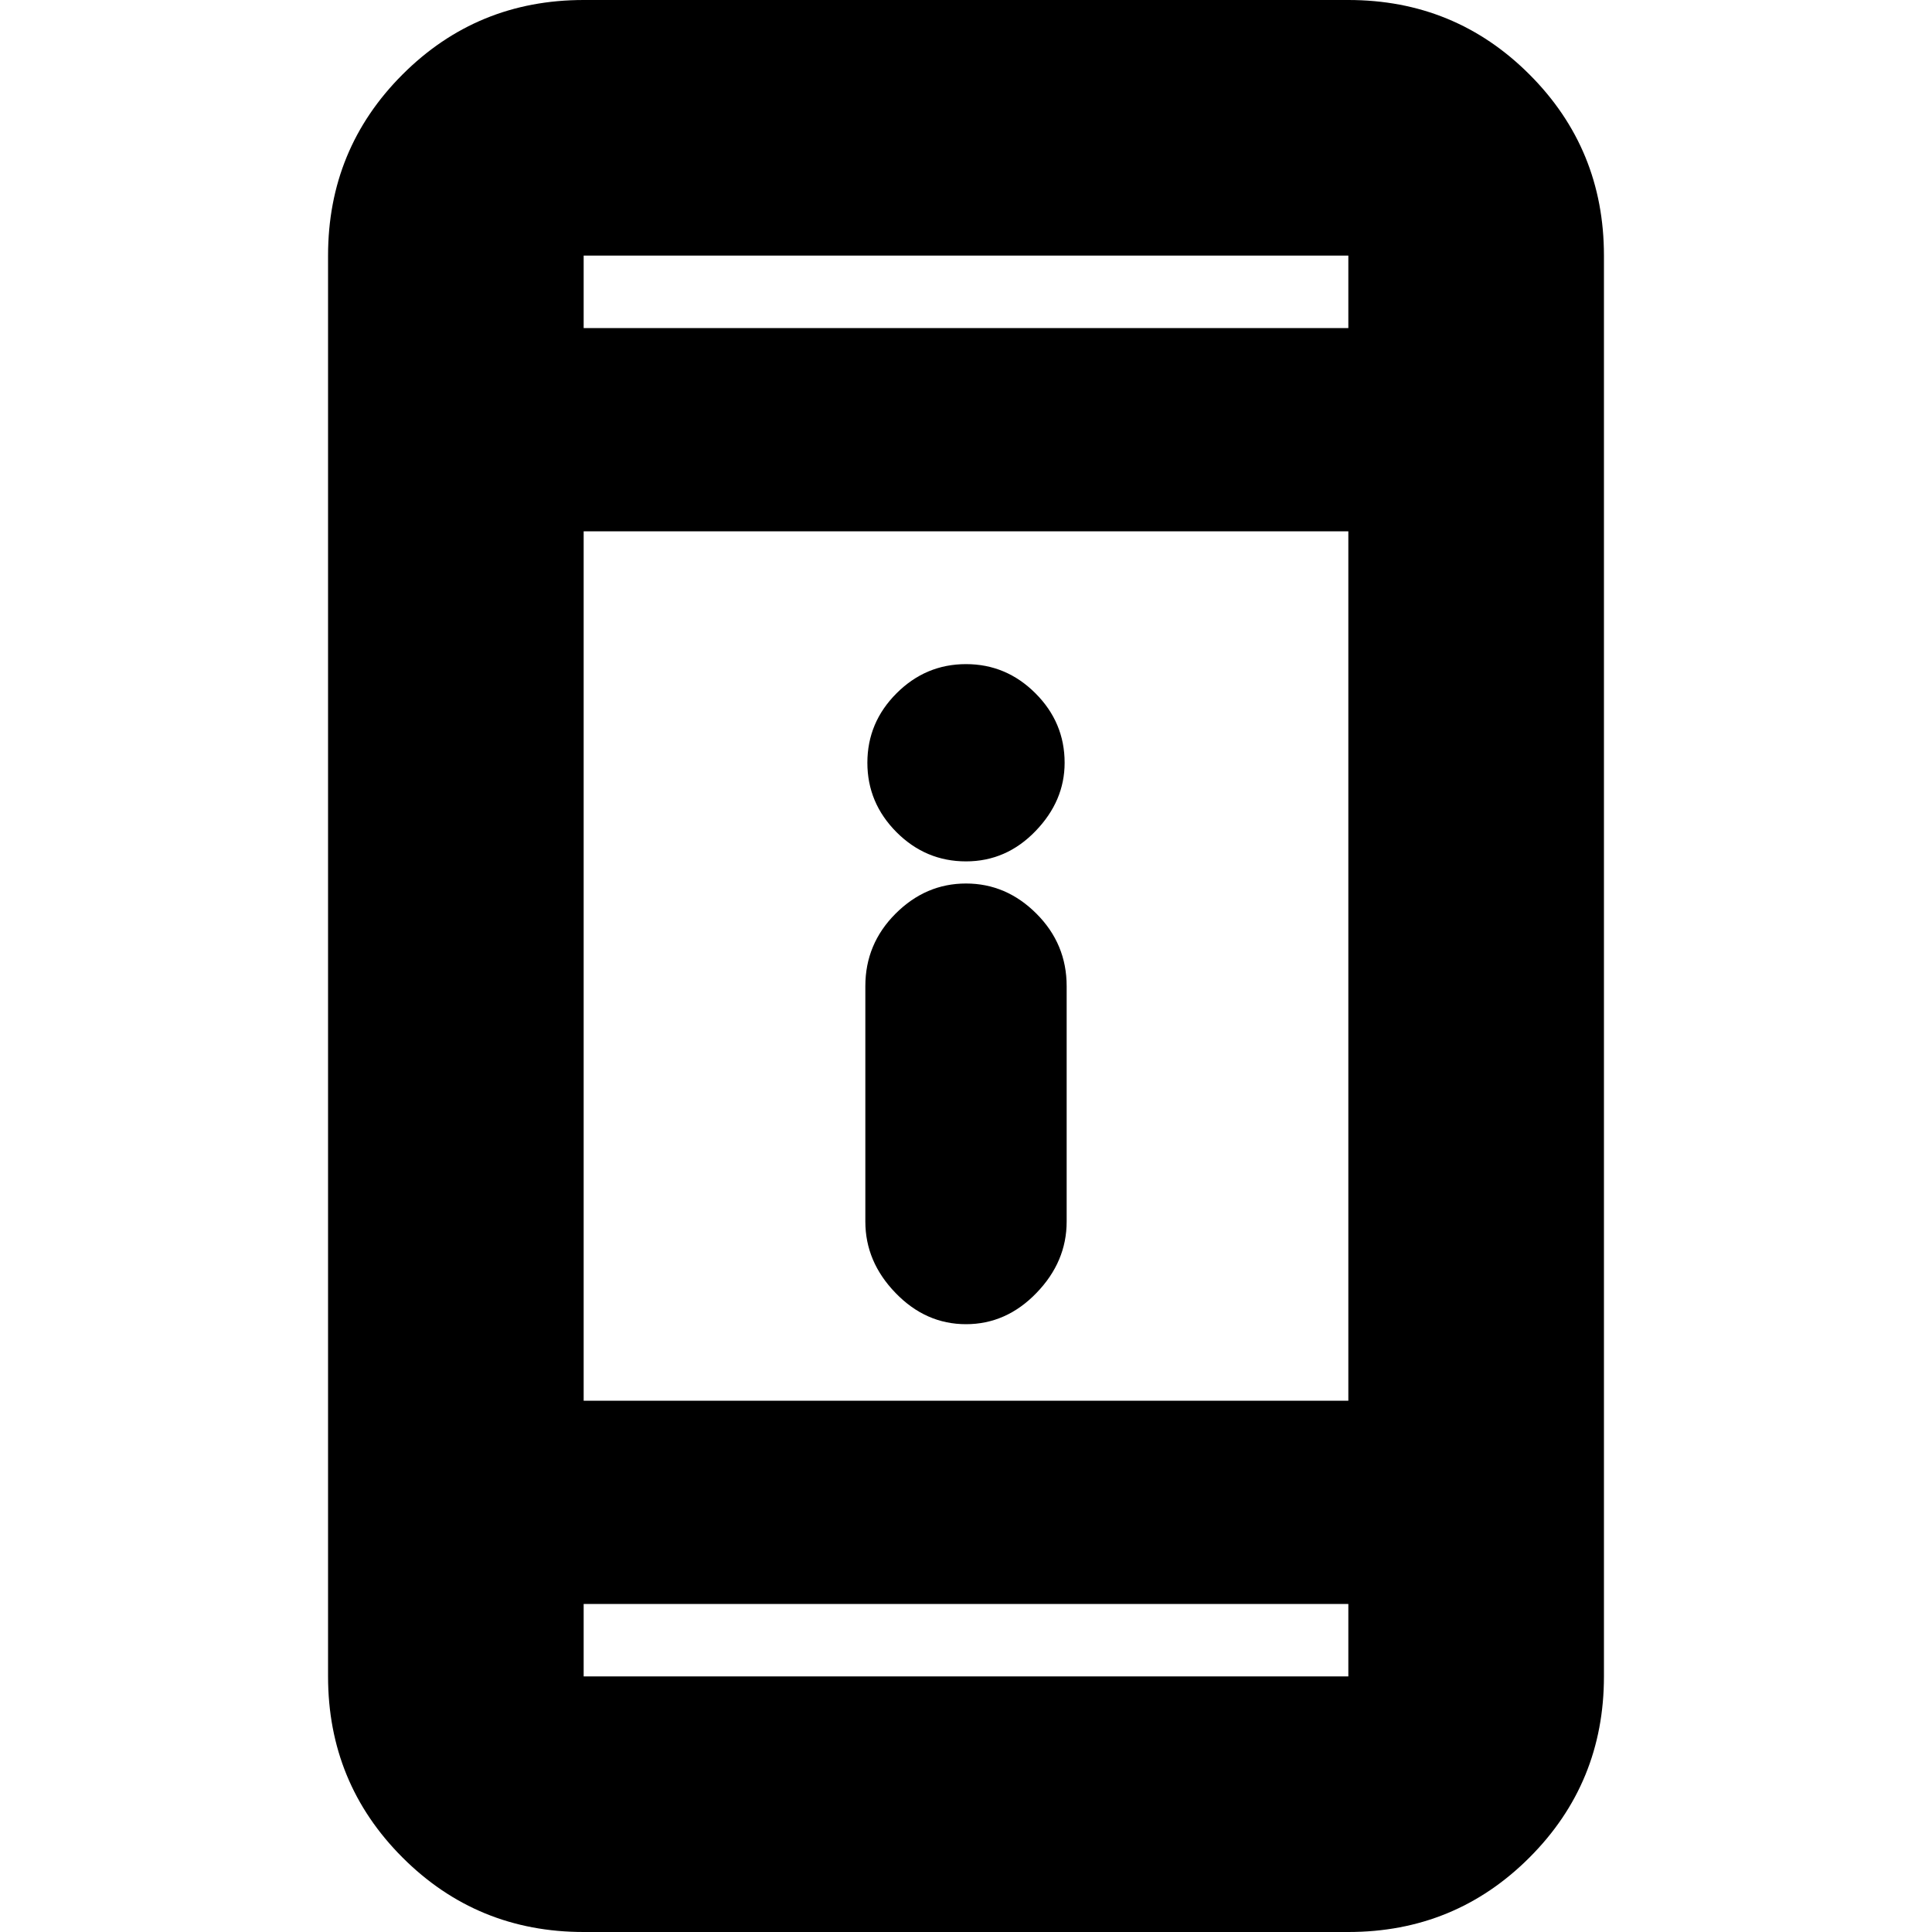<svg xmlns="http://www.w3.org/2000/svg" height="20" width="20"><path d="M10 13.708Q9.583 13.708 9.271 13.385Q8.958 13.062 8.958 12.646V10.208Q8.958 9.771 9.271 9.458Q9.583 9.146 10 9.146Q10.417 9.146 10.729 9.458Q11.042 9.771 11.042 10.208V12.646Q11.042 13.062 10.729 13.385Q10.417 13.708 10 13.708ZM10 8.917Q9.583 8.917 9.281 8.615Q8.979 8.312 8.979 7.896Q8.979 7.479 9.281 7.177Q9.583 6.875 10 6.875Q10.417 6.875 10.719 7.177Q11.021 7.479 11.021 7.896Q11.021 8.292 10.719 8.604Q10.417 8.917 10 8.917ZM6.042 20Q4.938 20 4.167 19.229Q3.396 18.458 3.396 17.354V2.646Q3.396 1.542 4.167 0.771Q4.938 0 6.042 0H13.958Q15.062 0 15.833 0.771Q16.604 1.542 16.604 2.646V17.354Q16.604 18.458 15.833 19.229Q15.062 20 13.958 20ZM6.042 14.5H13.958V5.5H6.042ZM6.042 16.604V17.354Q6.042 17.354 6.042 17.354Q6.042 17.354 6.042 17.354H13.958Q13.958 17.354 13.958 17.354Q13.958 17.354 13.958 17.354V16.604ZM6.042 3.396H13.958V2.646Q13.958 2.646 13.958 2.646Q13.958 2.646 13.958 2.646H6.042Q6.042 2.646 6.042 2.646Q6.042 2.646 6.042 2.646ZM6.042 2.646Q6.042 2.646 6.042 2.646Q6.042 2.646 6.042 2.646V3.396V2.646Q6.042 2.646 6.042 2.646Q6.042 2.646 6.042 2.646ZM6.042 17.354Q6.042 17.354 6.042 17.354Q6.042 17.354 6.042 17.354V16.604V17.354Q6.042 17.354 6.042 17.354Q6.042 17.354 6.042 17.354Z"/></svg>